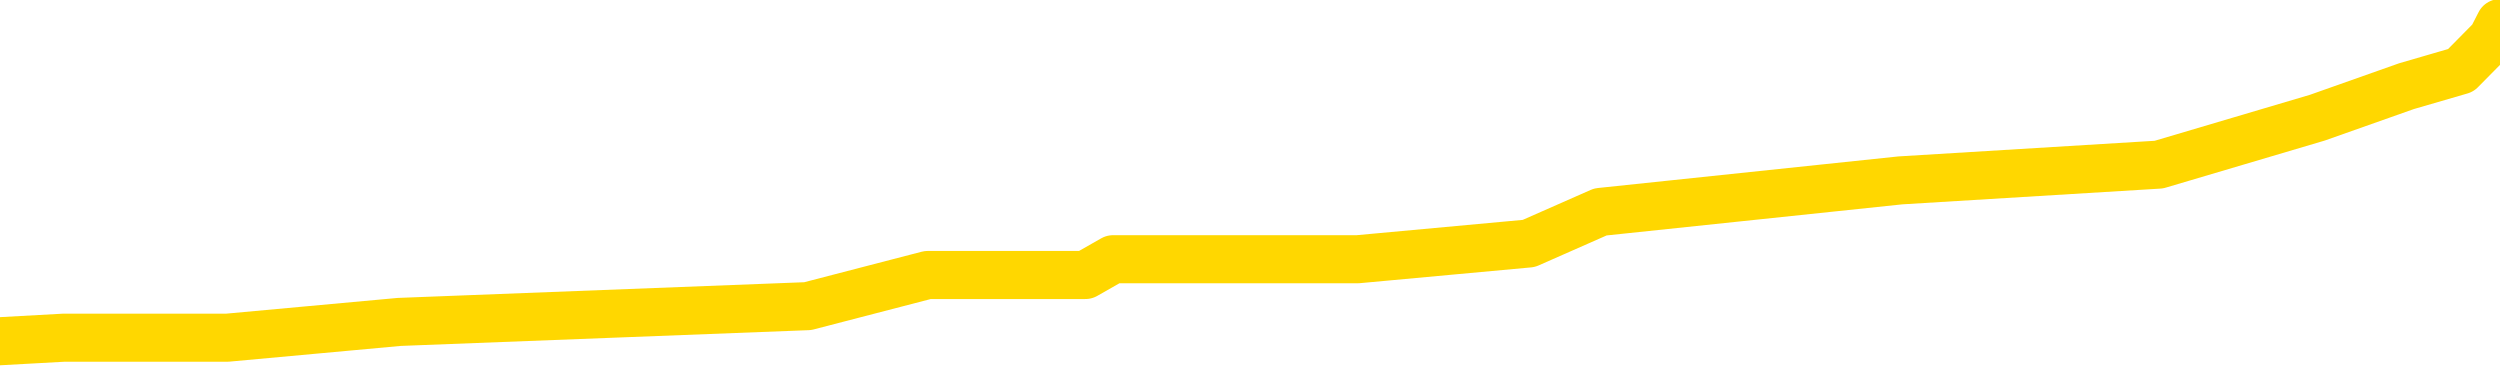 <svg xmlns="http://www.w3.org/2000/svg" version="1.1" viewBox="0 0 6500 1000">
	<path fill="none" stroke="gold" stroke-width="125" stroke-linecap="round" stroke-linejoin="round" d="M0 42497  L-251440 42497 L-251255 42456 L-250765 42374 L-250472 42334 L-250160 42252 L-249926 42211 L-249873 42129 L-249813 42047 L-249660 42006 L-249620 41925 L-249487 41884 L-249195 41843 L-248654 41843 L-248044 41802 L-247996 41802 L-247356 41761 L-247322 41761 L-246797 41761 L-246664 41720 L-246274 41639 L-245946 41557 L-245829 41475 L-245617 41393 L-244900 41393 L-244330 41352 L-244223 41352 L-244049 41311 L-243827 41230 L-243426 41189 L-243400 41107 L-242472 41025 L-242385 40943 L-242302 40862 L-242232 40780 L-241935 40739 L-241783 40657 L-239893 40698 L-239792 40698 L-239530 40698 L-239236 40739 L-239095 40657 L-238846 40657 L-238810 40616 L-238652 40576 L-238188 40494 L-237935 40453 L-237723 40371 L-237472 40330 L-237123 40289 L-236196 40208 L-236102 40126 L-235691 40085 L-234520 40003 L-233331 39962 L-233239 39881 L-233212 39799 L-232945 39717 L-232647 39635 L-232518 39553 L-232480 39472 L-231666 39472 L-231282 39513 L-230221 39553 L-230160 39553 L-229895 40371 L-229424 41148 L-229231 41925 L-228968 42701 L-228631 42661 L-228495 42620 L-228040 42579 L-227296 42538 L-227279 42497 L-227114 42415 L-227045 42415 L-226529 42374 L-225501 42374 L-225304 42334 L-224816 42293 L-224454 42252 L-224045 42252 L-223660 42293 L-221956 42293 L-221858 42293 L-221786 42293 L-221725 42293 L-221541 42252 L-221204 42252 L-220564 42211 L-220487 42170 L-220425 42170 L-220239 42129 L-220159 42129 L-219982 42088 L-219963 42047 L-219733 42047 L-219345 42006 L-218456 42006 L-218417 41966 L-218329 41925 L-218301 41843 L-217293 41802 L-217144 41720 L-217119 41679 L-216986 41639 L-216947 41598 L-215688 41557 L-215631 41557 L-215091 41516 L-215038 41516 L-214992 41516 L-214596 41475 L-214457 41434 L-214257 41393 L-214110 41393 L-213946 41393 L-213669 41434 L-213310 41434 L-212758 41393 L-212113 41352 L-211854 41271 L-211701 41230 L-211300 41189 L-211259 41148 L-211139 41107 L-211077 41148 L-211063 41148 L-210969 41148 L-210676 41107 L-210525 40943 L-210194 40862 L-210117 40780 L-210041 40739 L-209814 40616 L-209748 40535 L-209520 40453 L-209467 40371 L-209303 40330 L-208297 40289 L-208114 40248 L-207563 40208 L-207170 40126 L-206772 40085 L-205922 40003 L-205844 39962 L-205265 39921 L-204823 39921 L-204582 39881 L-204425 39881 L-204024 39799 L-204004 39799 L-203559 39758 L-203153 39717 L-203018 39635 L-202842 39553 L-202706 39472 L-202456 39390 L-201456 39349 L-201374 39308 L-201238 39267 L-201200 39226 L-200310 39186 L-200094 39145 L-199651 39104 L-199533 39063 L-199477 39022 L-198800 39022 L-198700 38981 L-198671 38981 L-197330 38940 L-196924 38899 L-196884 38858 L-195956 38818 L-195858 38777 L-195725 38736 L-195321 38695 L-195294 38654 L-195201 38613 L-194985 38572 L-194574 38491 L-193420 38409 L-193129 38327 L-193100 38245 L-192492 38204 L-192242 38123 L-192222 38082 L-191293 38041 L-191241 37959 L-191119 37918 L-191102 37836 L-190946 37795 L-190770 37714 L-190634 37673 L-190577 37632 L-190469 37591 L-190384 37550 L-190151 37509 L-190076 37468 L-189767 37428 L-189650 37387 L-189480 37346 L-189389 37305 L-189286 37305 L-189263 37264 L-189186 37264 L-189088 37182 L-188721 37141 L-188616 37100 L-188113 37060 L-187661 37019 L-187623 36978 L-187599 36937 L-187558 36896 L-187429 36855 L-187328 36814 L-186887 36773 L-186605 36733 L-186012 36692 L-185882 36651 L-185608 36569 L-185455 36528 L-185302 36487 L-185217 36405 L-185139 36365 L-184953 36324 L-184902 36324 L-184875 36283 L-184795 36242 L-184772 36201 L-184489 36119 L-183885 36038 L-182889 35997 L-182591 35956 L-181858 35915 L-181613 35874 L-181523 35833 L-180946 35792 L-180248 35751 L-179495 35710 L-179177 35670 L-178794 35588 L-178717 35547 L-178082 35506 L-177897 35465 L-177809 35465 L-177680 35465 L-177367 35424 L-177317 35383 L-177175 35343 L-177154 35302 L-176186 35261 L-175641 35220 L-175162 35220 L-175101 35220 L-174778 35220 L-174756 35179 L-174694 35179 L-174484 35138 L-174407 35097 L-174352 35056 L-174330 35015 L-174290 34975 L-174275 34934 L-173517 34893 L-173501 34852 L-172702 34811 L-172549 34770 L-171644 34729 L-171138 34688 L-170908 34607 L-170867 34607 L-170752 34566 L-170575 34525 L-169821 34566 L-169686 34525 L-169522 34484 L-169204 34443 L-169028 34361 L-168006 34280 L-167982 34198 L-167731 34157 L-167518 34075 L-166884 34034 L-166646 33952 L-166614 33871 L-166436 33789 L-166356 33707 L-166266 33666 L-166201 33585 L-165761 33503 L-165738 33462 L-165197 33421 L-164941 33380 L-164446 33339 L-163569 33298 L-163532 33257 L-163479 33217 L-163438 33176 L-163321 33135 L-163045 33094 L-162837 33012 L-162640 32930 L-162617 32849 L-162567 32767 L-162527 32726 L-162450 32685 L-161852 32603 L-161792 32562 L-161689 32522 L-161534 32481 L-160902 32440 L-160222 32399 L-159919 32317 L-159572 32276 L-159374 32235 L-159326 32154 L-159006 32113 L-158378 32072 L-158232 32031 L-158195 31990 L-158137 31949 L-158061 31867 L-157819 31867 L-157731 31827 L-157637 31786 L-157343 31745 L-157209 31704 L-157149 31663 L-157112 31581 L-156840 31581 L-155834 31540 L-155658 31500 L-155608 31500 L-155315 31459 L-155122 31377 L-154789 31336 L-154283 31295 L-153721 31213 L-153706 31132 L-153689 31091 L-153589 31009 L-153474 30927 L-153435 30845 L-153397 30804 L-153332 30804 L-153304 30764 L-153165 30804 L-152872 30804 L-152822 30804 L-152717 30804 L-152452 30764 L-151987 30723 L-151843 30723 L-151788 30641 L-151731 30600 L-151540 30559 L-151175 30518 L-150960 30518 L-150766 30518 L-150708 30518 L-150649 30437 L-150495 30396 L-150225 30355 L-149796 30559 L-149780 30559 L-149703 30518 L-149639 30477 L-149509 30191 L-149486 30150 L-149202 30109 L-149154 30069 L-149099 30028 L-148637 29987 L-148598 29987 L-148558 29946 L-148367 29905 L-147887 29864 L-147400 29823 L-147383 29782 L-147345 29742 L-147089 29701 L-147012 29619 L-146782 29578 L-146766 29496 L-146471 29414 L-146029 29374 L-145582 29333 L-145077 29292 L-144924 29251 L-144637 29210 L-144597 29128 L-144266 29087 L-144044 29047 L-143527 28965 L-143451 28924 L-143203 28842 L-143009 28760 L-142949 28719 L-142172 28679 L-142098 28679 L-141868 28638 L-141851 28638 L-141789 28597 L-141594 28556 L-141130 28556 L-141106 28515 L-140977 28515 L-139676 28515 L-139659 28515 L-139582 28474 L-139488 28474 L-139271 28474 L-139119 28433 L-138941 28474 L-138887 28515 L-138600 28556 L-138560 28556 L-138190 28556 L-137750 28556 L-137567 28556 L-137246 28515 L-136951 28515 L-136505 28433 L-136433 28392 L-135971 28311 L-135533 28270 L-135351 28229 L-133897 28147 L-133765 28106 L-133308 28024 L-133082 27984 L-132695 27902 L-132179 27820 L-131225 27738 L-130431 27656 L-129756 27616 L-129330 27534 L-129019 27493 L-128789 27370 L-128106 27248 L-128093 27125 L-127883 26961 L-127861 26921 L-127687 26839 L-126737 26798 L-126469 26716 L-125653 26675 L-125343 26594 L-125305 26553 L-125248 26471 L-124631 26430 L-123993 26348 L-122367 26307 L-121693 26266 L-121051 26266 L-120974 26266 L-120917 26266 L-120882 26266 L-120853 26226 L-120741 26144 L-120724 26103 L-120701 26062 L-120547 26021 L-120494 25939 L-120416 25899 L-120297 25858 L-120199 25817 L-120082 25776 L-119812 25694 L-119542 25653 L-119525 25571 L-119325 25531 L-119178 25449 L-118951 25408 L-118817 25367 L-118509 25326 L-118449 25285 L-118096 25204 L-117747 25163 L-117646 25122 L-117582 25040 L-117522 24999 L-117137 24917 L-116756 24876 L-116652 24836 L-116392 24795 L-116121 24713 L-115962 24672 L-115929 24631 L-115867 24590 L-115726 24549 L-115542 24508 L-115498 24468 L-115209 24468 L-115193 24427 L-114960 24427 L-114899 24386 L-114861 24386 L-114281 24345 L-114147 24304 L-114124 24141 L-114106 23854 L-114088 23527 L-114072 23200 L-114048 22873 L-114032 22628 L-114010 22342 L-113994 22056 L-113971 21892 L-113954 21728 L-113932 21606 L-113915 21524 L-113866 21401 L-113794 21279 L-113760 21074 L-113736 20911 L-113700 20747 L-113659 20584 L-113622 20502 L-113606 20338 L-113582 20216 L-113545 20134 L-113528 20011 L-113505 19930 L-113487 19848 L-113468 19766 L-113452 19684 L-113423 19562 L-113397 19439 L-113352 19398 L-113335 19316 L-113293 19275 L-113245 19194 L-113175 19112 L-113159 19030 L-113143 18948 L-113081 18908 L-113042 18867 L-113003 18826 L-112837 18785 L-112772 18744 L-112756 18703 L-112711 18621 L-112653 18580 L-112440 18540 L-112407 18499 L-112365 18458 L-112287 18417 L-111749 18376 L-111671 18335 L-111567 18253 L-111478 18213 L-111302 18172 L-110951 18131 L-110795 18090 L-110358 18049 L-110201 18008 L-110071 17967 L-109367 17885 L-109166 17845 L-108206 17763 L-107723 17722 L-107624 17722 L-107532 17681 L-107287 17640 L-107214 17599 L-106771 17517 L-106675 17477 L-106660 17436 L-106643 17395 L-106619 17354 L-106153 17313 L-105936 17272 L-105796 17231 L-105502 17190 L-105414 17150 L-105372 17109 L-105343 17068 L-105170 17027 L-105111 16986 L-105035 16945 L-104954 16904 L-104885 16904 L-104575 16863 L-104490 16822 L-104276 16782 L-104241 16741 L-103558 16700 L-103459 16659 L-103254 16618 L-103208 16577 L-102929 16536 L-102867 16495 L-102850 16414 L-102772 16373 L-102464 16291 L-102439 16250 L-102386 16168 L-102363 16127 L-102240 16087 L-102105 16005 L-101860 15964 L-101735 15964 L-101088 15923 L-101072 15923 L-101047 15923 L-100867 15841 L-100791 15800 L-100699 15760 L-100271 15719 L-99855 15678 L-99462 15596 L-99384 15555 L-99365 15514 L-99001 15473 L-98765 15432 L-98537 15392 L-98224 15351 L-98146 15310 L-98065 15228 L-97887 15146 L-97871 15105 L-97606 15024 L-97526 14983 L-97296 14942 L-97070 14901 L-96754 14901 L-96579 14860 L-96218 14860 L-95826 14819 L-95757 14737 L-95693 14697 L-95552 14615 L-95501 14574 L-95399 14492 L-94897 14451 L-94700 14410 L-94453 14369 L-94268 14329 L-93968 14288 L-93892 14247 L-93726 14165 L-92842 14124 L-92813 14042 L-92690 13961 L-92111 13920 L-92033 13879 L-91320 13879 L-91008 13879 L-90795 13879 L-90778 13879 L-90392 13879 L-89867 13797 L-89420 13756 L-89091 13715 L-88938 13674 L-88612 13674 L-88434 13634 L-88352 13634 L-88146 13552 L-87971 13511 L-87042 13470 L-86152 13429 L-86113 13388 L-85885 13388 L-85506 13347 L-84719 13307 L-84484 13266 L-84408 13225 L-84051 13184 L-83479 13102 L-83212 13061 L-82826 13020 L-82722 13020 L-82552 13020 L-81934 13020 L-81722 13020 L-81414 13020 L-81361 12979 L-81234 12939 L-81181 12898 L-81061 12857 L-80725 12775 L-79766 12734 L-79635 12652 L-79433 12612 L-78802 12571 L-78490 12530 L-78077 12489 L-78049 12448 L-77904 12407 L-77484 12366 L-76151 12366 L-76104 12325 L-75976 12244 L-75959 12203 L-75381 12121 L-75175 12080 L-75146 12039 L-75105 11998 L-75047 11957 L-75010 11917 L-74931 11876 L-74789 11835 L-74334 11794 L-74216 11753 L-73931 11712 L-73558 11671 L-73462 11630 L-73135 11589 L-72781 11549 L-72611 11508 L-72563 11467 L-72454 11426 L-72365 11385 L-72337 11344 L-72261 11262 L-71958 11221 L-71924 11140 L-71852 11099 L-71484 11058 L-71149 11017 L-71068 11017 L-70848 10976 L-70677 10935 L-70649 10894 L-70152 10854 L-69603 10772 L-68722 10731 L-68624 10649 L-68547 10608 L-68272 10567 L-68025 10486 L-67951 10445 L-67889 10363 L-67771 10322 L-67728 10281 L-67618 10240 L-67541 10159 L-66841 10118 L-66595 10077 L-66555 10036 L-66399 9995 L-65800 9995 L-65573 9995 L-65481 9995 L-65006 9995 L-64408 9913 L-63889 9872 L-63868 9831 L-63722 9791 L-63402 9791 L-62860 9791 L-62628 9791 L-62458 9791 L-61971 9750 L-61744 9709 L-61659 9668 L-61313 9627 L-60987 9627 L-60464 9586 L-60136 9545 L-59536 9504 L-59338 9423 L-59286 9382 L-59246 9341 L-58965 9300 L-58280 9218 L-57970 9177 L-57945 9096 L-57754 9055 L-57531 9014 L-57445 8973 L-56781 8891 L-56757 8850 L-56535 8769 L-56205 8728 L-55853 8646 L-55648 8605 L-55416 8523 L-55158 8482 L-54968 8401 L-54921 8360 L-54694 8319 L-54659 8278 L-54503 8237 L-54289 8196 L-54116 8155 L-54024 8114 L-53747 8073 L-53503 8033 L-53188 7992 L-52762 7992 L-52724 7992 L-52241 7992 L-52008 7992 L-51796 7951 L-51570 7910 L-51020 7910 L-50773 7869 L-49939 7869 L-49883 7828 L-49861 7787 L-49703 7746 L-49242 7706 L-49201 7665 L-48861 7583 L-48728 7542 L-48505 7501 L-47933 7460 L-47461 7419 L-47266 7378 L-47074 7338 L-46884 7297 L-46782 7256 L-46414 7215 L-46368 7174 L-46286 7133 L-44993 7092 L-44945 7051 L-44676 7051 L-44531 7051 L-43980 7051 L-43863 7011 L-43782 6970 L-43422 6929 L-43199 6888 L-42917 6847 L-42588 6765 L-42080 6724 L-41968 6683 L-41889 6643 L-41725 6602 L-41430 6602 L-40962 6602 L-40765 6643 L-40715 6643 L-40065 6602 L-39943 6561 L-39489 6561 L-39453 6520 L-38985 6479 L-38874 6438 L-38858 6397 L-38642 6397 L-38461 6356 L-37929 6356 L-36899 6356 L-36700 6316 L-36242 6275 L-35294 6193 L-35195 6152 L-34841 6070 L-34780 6029 L-34766 5988 L-34730 5948 L-34361 5907 L-34241 5866 L-33999 5825 L-33835 5784 L-33648 5743 L-33527 5702 L-32456 5621 L-31598 5580 L-31386 5498 L-31289 5457 L-31115 5375 L-30781 5334 L-30710 5293 L-30652 5253 L-30476 5253 L-30088 5212 L-29852 5171 L-29741 5130 L-29624 5089 L-28643 5048 L-28618 5007 L-28023 4926 L-27991 4926 L-27842 4885 L-27558 4844 L-26646 4844 L-25700 4844 L-25547 4803 L-25445 4803 L-25313 4762 L-25170 4721 L-25144 4680 L-25029 4639 L-24811 4598 L-24129 4558 L-24000 4517 L-23697 4476 L-23457 4394 L-23124 4353 L-22486 4312 L-22143 4230 L-22081 4190 L-21926 4190 L-21004 4190 L-20534 4190 L-20490 4190 L-20477 4149 L-20436 4108 L-20414 4067 L-20387 4026 L-20243 3985 L-19821 3944 L-19485 3944 L-19294 3903 L-18866 3903 L-18678 3863 L-18289 3781 L-17755 3740 L-17382 3699 L-17360 3699 L-17110 3658 L-16992 3617 L-16916 3576 L-16781 3535 L-16741 3495 L-16661 3454 L-16267 3413 L-15771 3372 L-15659 3290 L-15486 3249 L-15178 3208 L-14730 3168 L-14407 3127 L-14265 3045 L-13838 2963 L-13684 2881 L-13629 2800 L-12815 2759 L-12796 2718 L-12424 2677 L-12367 2677 L-11238 2636 L-11170 2636 L-10612 2595 L-10417 2554 L-10281 2513 L-10047 2473 L-9700 2432 L-9666 2350 L-9631 2309 L-9562 2227 L-9213 2186 L-9041 2145 L-8556 2105 L-8540 2064 L-8215 2023 L-8057 1982 L-6917 1900 L-6892 1859 L-6700 1778 L-6506 1737 L-6256 1696 L-6239 1655 L-5219 1614 L-4921 1573 L-4846 1532 L-4710 1450 L-4534 1410 L-3957 1328 L-3742 1287 L-3678 1246 L-3547 1205 L-3510 1123 L-2987 1082 L-2849 17190 L-2835 17190 L-2812 17190 L-2791 17190 L-2564 1042 L-1788 1042 L-1747 1042 L-1379 1042 L-1301 1001 L-1249 960 L-576 919 L166 878 L591 878 L1038 837 L2100 796 L2412 715 L2822 715 L2894 674 L3418 674 L3513 674 L3530 674 L3975 633 L4161 551 L4941 469 L5613 428 L6025 306 L6257 224 L6398 183 L6479 101 L6500 60" />
</svg>
